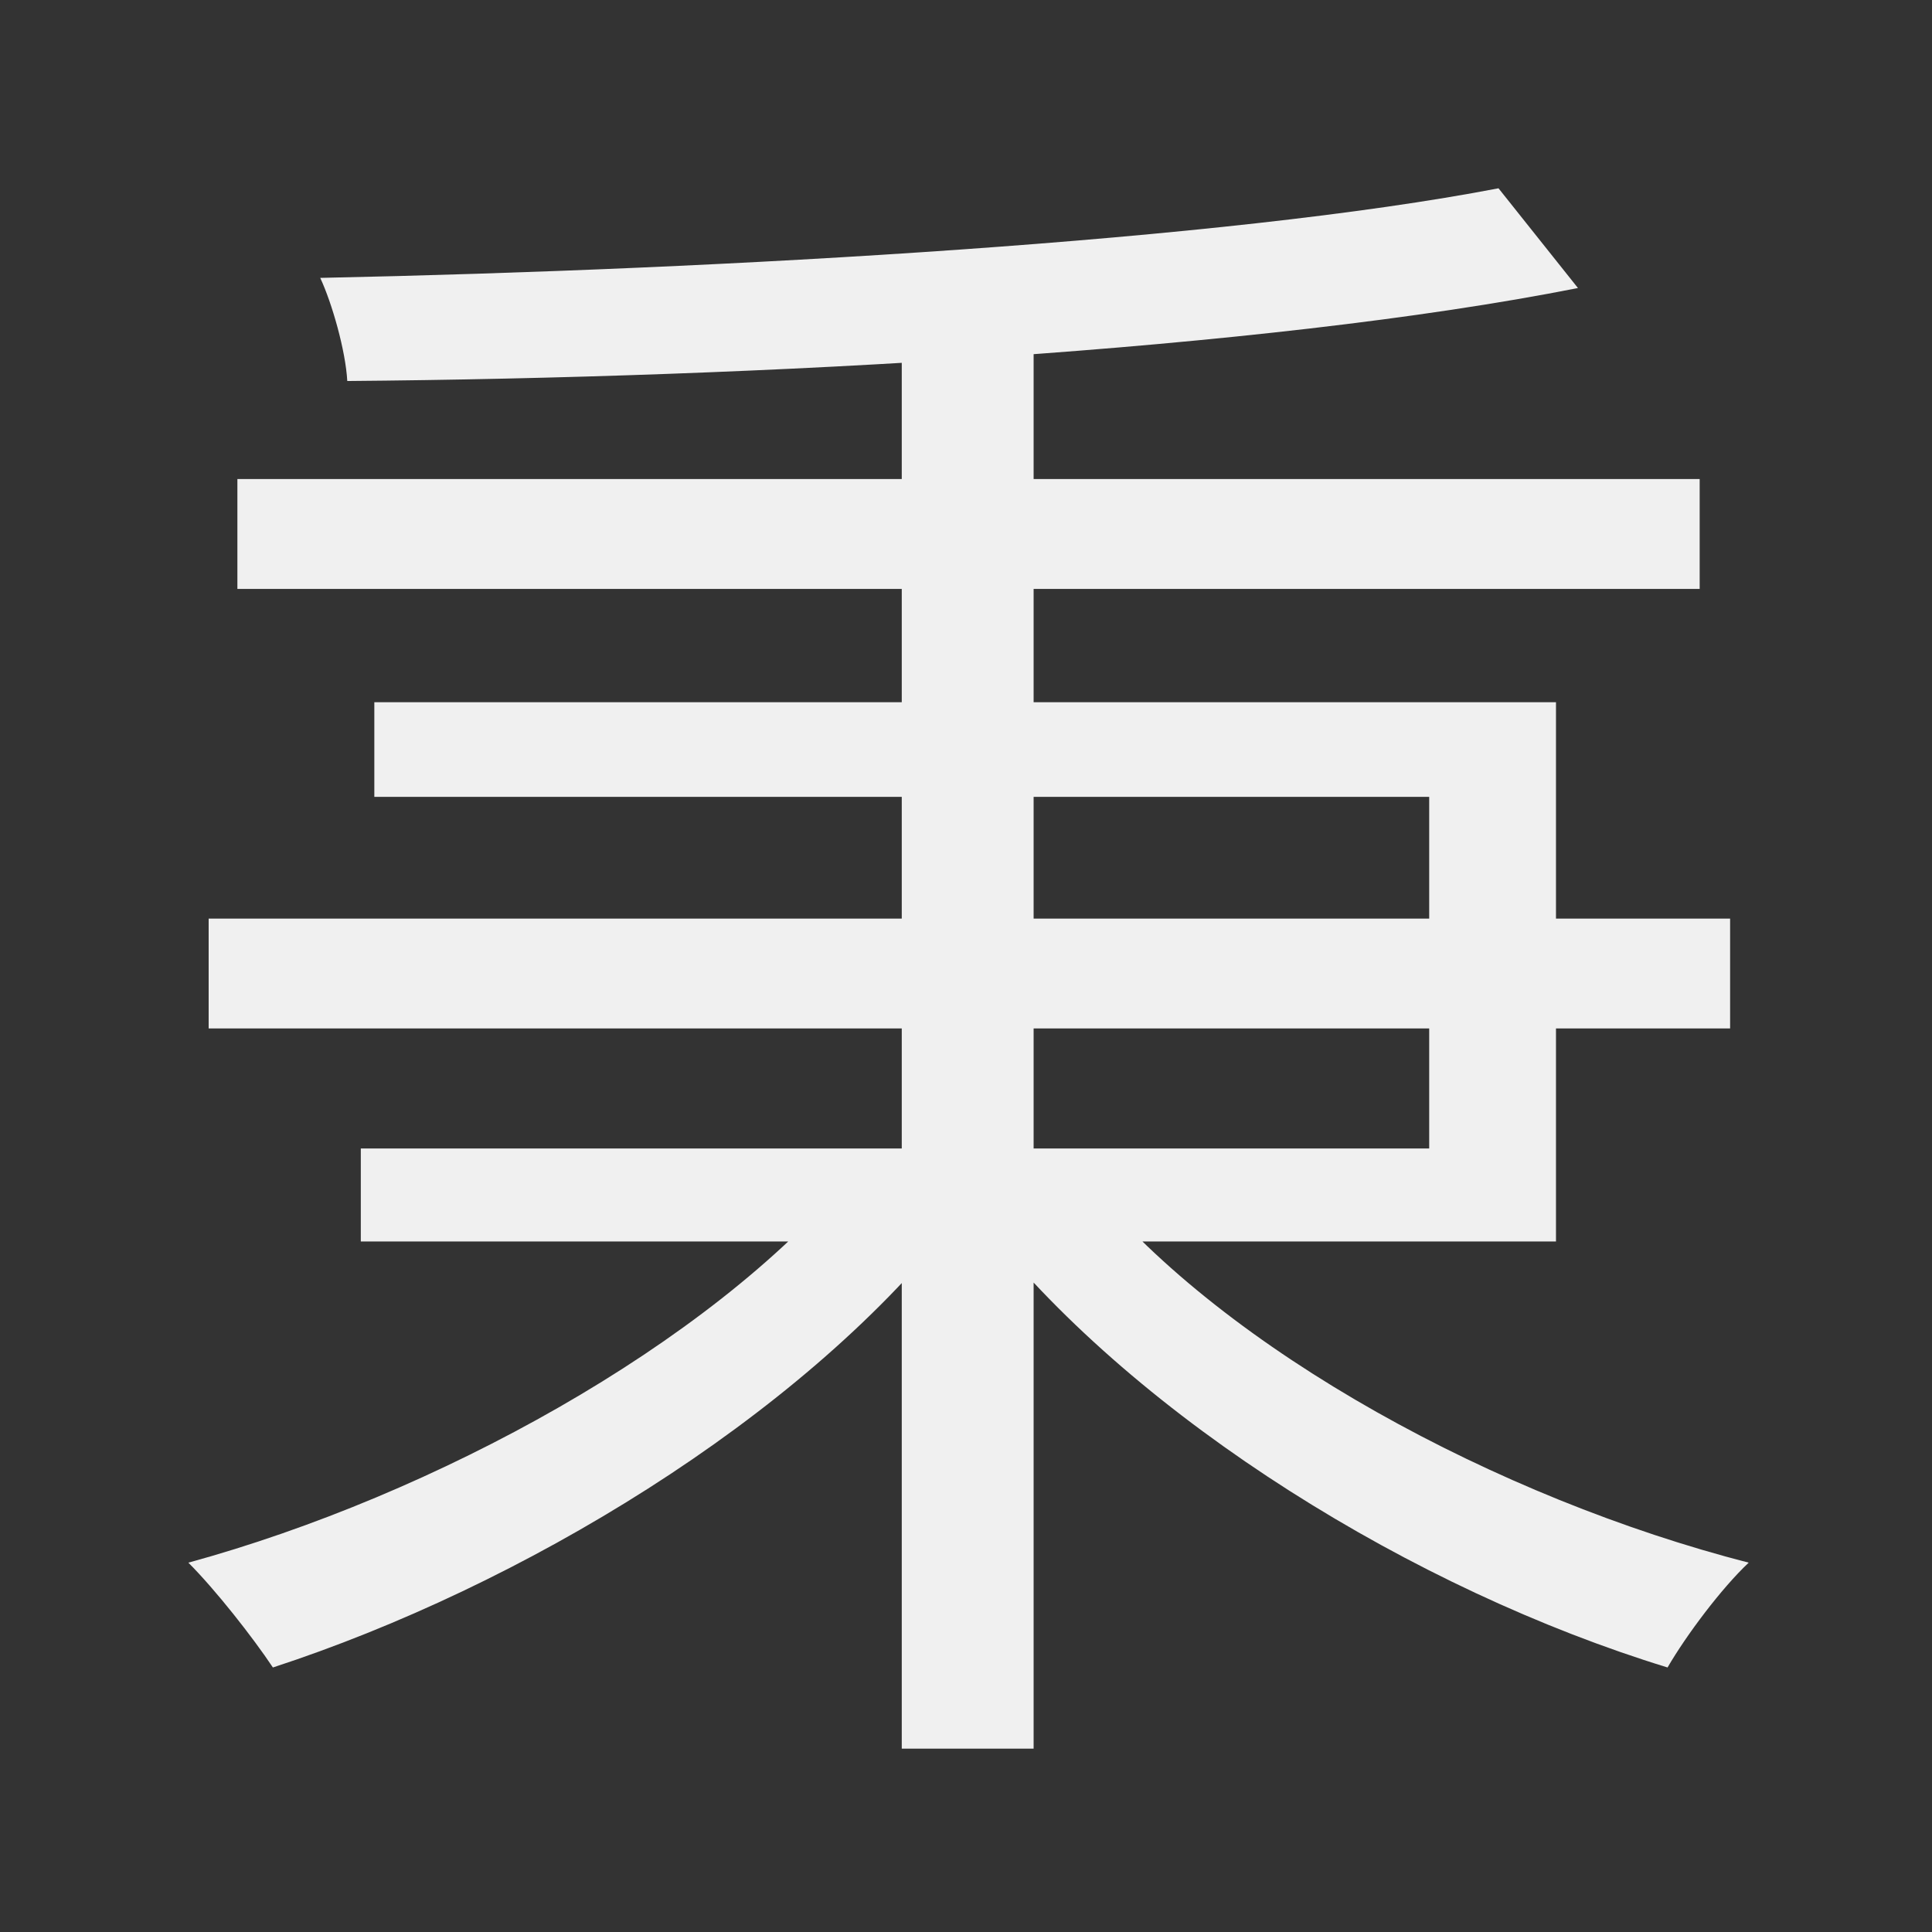 <svg width="48" height="48" viewBox="0 0 48 48" fill="none" xmlns="http://www.w3.org/2000/svg">
<rect x="0" y="0" width="48" height="48" fill="#333333" stroke="none"/>
<path d="M22.404 7.702H25.68V43.444H22.404V7.702ZM5.184 22.822H42.984V25.552H5.184V22.822ZM5.898 11.902H42.228V14.632H5.898V11.902ZM21.102 29.248L23.664 30.424C19.842 35.254 12.954 39.412 6.78 41.428C6.276 40.672 5.352 39.496 4.68 38.824C10.812 37.144 17.616 33.406 21.102 29.248ZM27.066 29.416C30.468 33.574 37.23 37.228 43.446 38.824C42.774 39.454 41.892 40.63 41.43 41.428C35.13 39.496 28.326 35.296 24.504 30.508L27.066 29.416ZM37.23 4.678L39.204 7.156C31.35 8.71 18.834 9.382 8.628 9.466C8.586 8.71 8.25 7.534 7.956 6.904C18.078 6.694 30.468 5.98 37.23 4.678ZM9.3 17.446H38.658V30.844H8.964V28.534H35.508V19.798H9.3V17.446Z" fill="#F0F0F0"/>
</svg>
